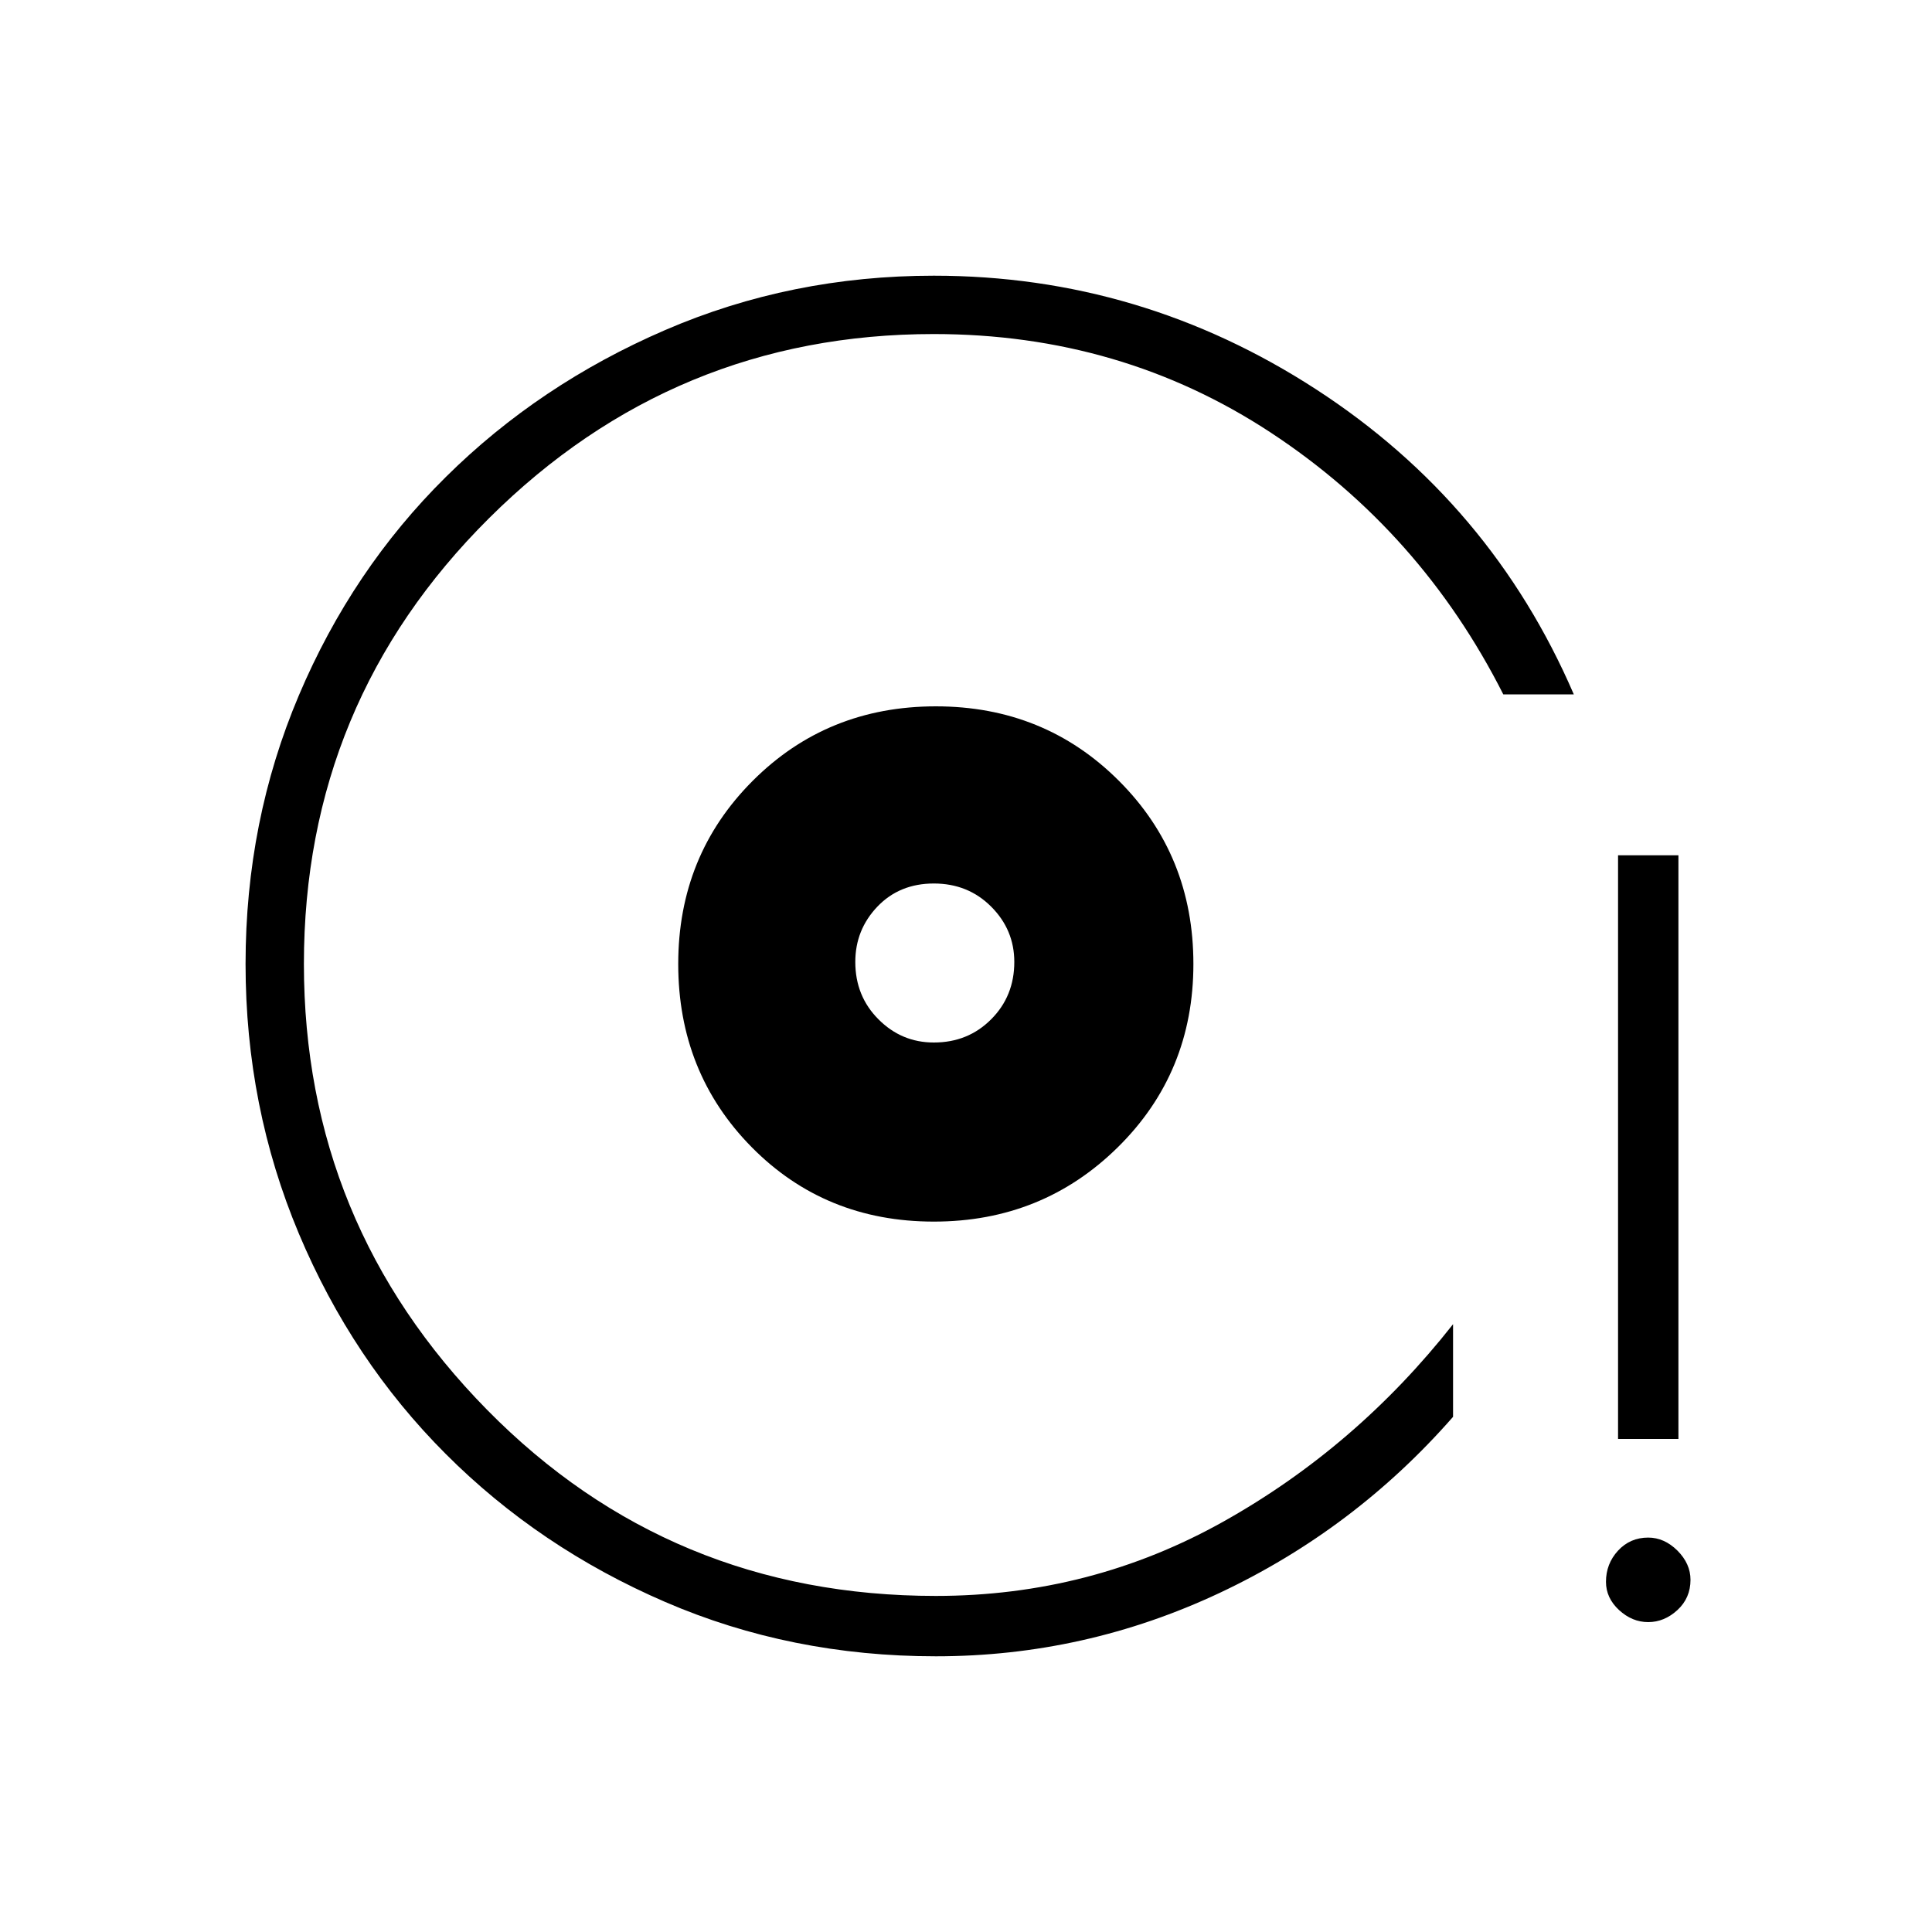 <svg xmlns="http://www.w3.org/2000/svg" height="20" width="20"><path d="M9.667 12.646Q10.792 12.646 11.573 11.875Q12.354 11.104 12.354 9.979Q12.354 8.854 11.583 8.083Q10.812 7.312 9.688 7.312Q8.562 7.312 7.792 8.083Q7.021 8.854 7.021 9.979Q7.021 11.104 7.781 11.875Q8.542 12.646 9.667 12.646ZM9.667 10.792Q9.333 10.792 9.094 10.552Q8.854 10.312 8.854 9.958Q8.854 9.625 9.083 9.385Q9.312 9.146 9.667 9.146Q10.021 9.146 10.26 9.385Q10.5 9.625 10.5 9.958Q10.5 10.312 10.26 10.552Q10.021 10.792 9.667 10.792ZM9.688 17.146Q8.188 17.146 6.885 16.583Q5.583 16.021 4.615 15.052Q3.646 14.083 3.094 12.771Q2.542 11.458 2.542 9.979Q2.542 8.5 3.094 7.198Q3.646 5.896 4.615 4.938Q5.583 3.979 6.885 3.417Q8.188 2.854 9.667 2.854Q11.812 2.854 13.625 4.031Q15.438 5.208 16.292 7.188H15.562Q14.708 5.5 13.156 4.479Q11.604 3.458 9.667 3.458Q6.979 3.458 5.062 5.365Q3.146 7.271 3.146 9.979Q3.146 12.667 5.042 14.594Q6.938 16.521 9.688 16.521Q11.292 16.521 12.667 15.75Q14.042 14.979 15.042 13.708V14.667Q14.021 15.833 12.625 16.49Q11.229 17.146 9.688 17.146ZM16.75 14.896V8.854H17.375V14.896ZM17.062 16.792Q16.896 16.792 16.76 16.667Q16.625 16.542 16.625 16.375Q16.625 16.188 16.75 16.052Q16.875 15.917 17.062 15.917Q17.229 15.917 17.365 16.052Q17.5 16.188 17.5 16.354Q17.5 16.542 17.365 16.667Q17.229 16.792 17.062 16.792ZM9.688 9.958Q9.688 9.958 9.688 9.958Q9.688 9.958 9.688 9.958Q9.688 9.958 9.688 9.958Q9.688 9.958 9.688 9.958Q9.688 9.958 9.688 9.958Q9.688 9.958 9.688 9.958Q9.688 9.958 9.688 9.958Q9.688 9.958 9.688 9.958Q9.688 9.958 9.688 9.958Q9.688 9.958 9.688 9.958Z"/></svg>